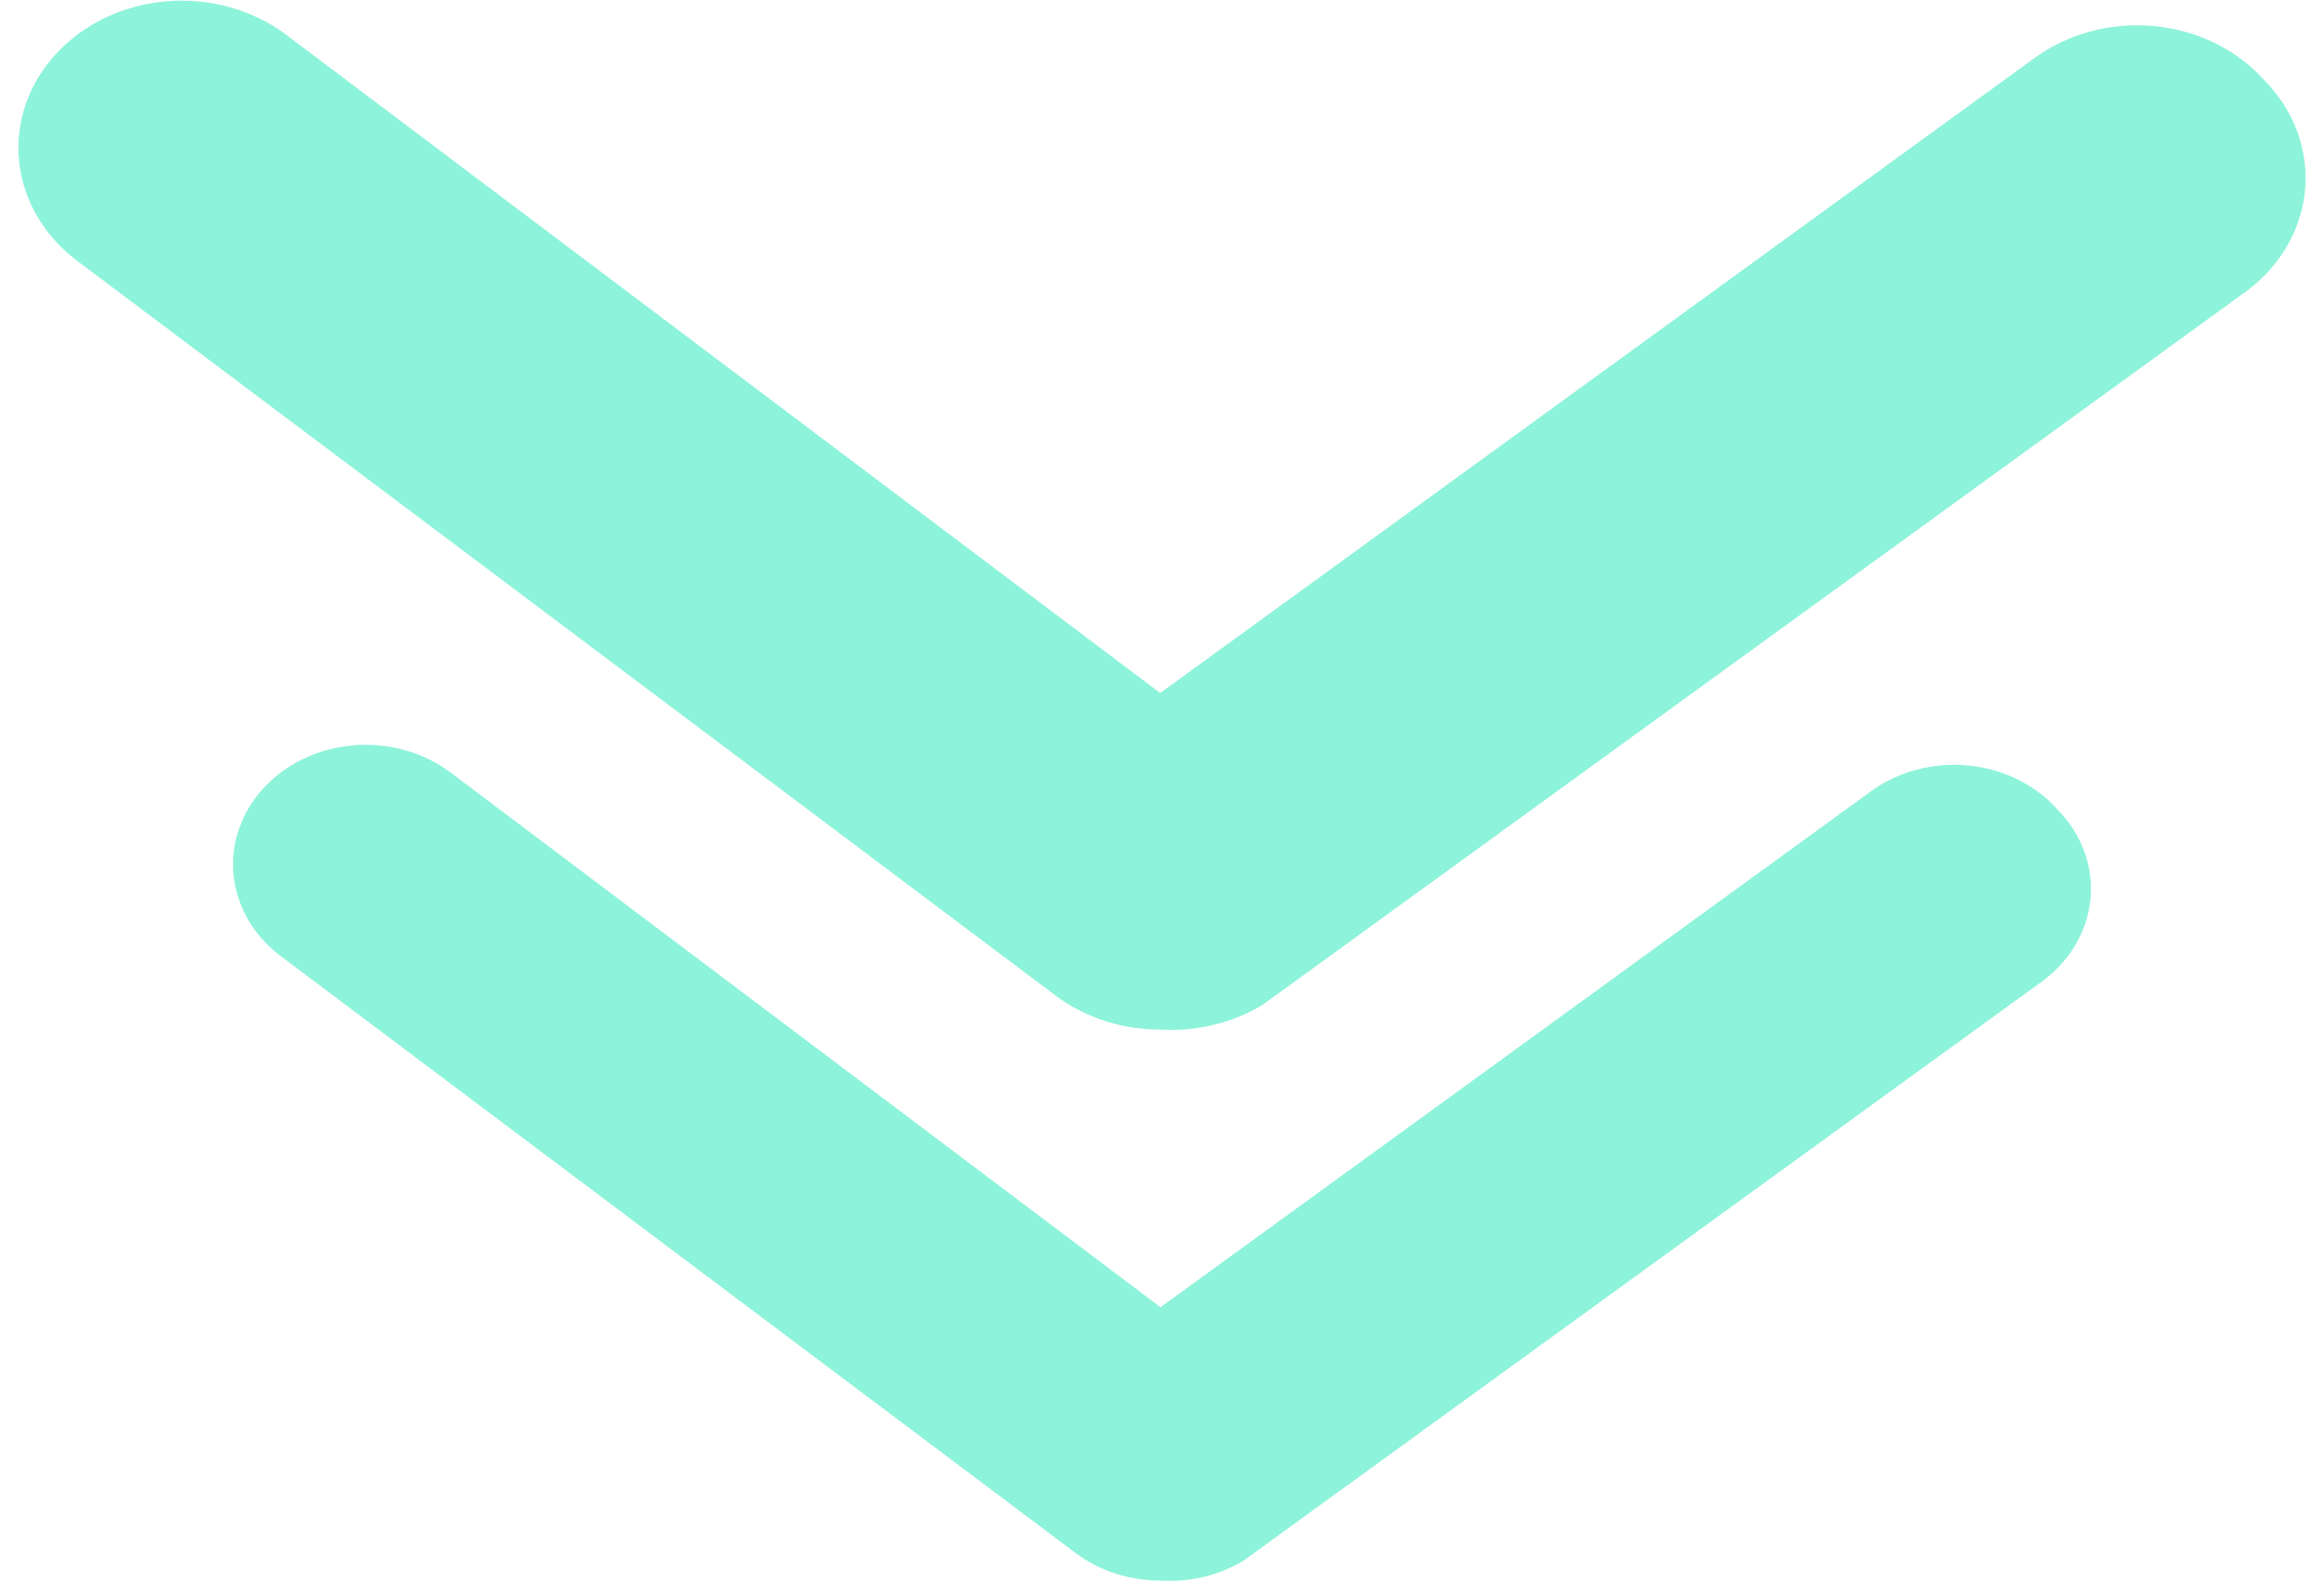 <svg width="116" height="79" viewBox="0 0 116 79" fill="none" xmlns="http://www.w3.org/2000/svg">
<path d="M57.927 78.899C56.382 78.902 54.885 78.417 53.695 77.528L14.021 47.734C12.671 46.722 11.822 45.269 11.661 43.693C11.499 42.118 12.039 40.549 13.162 39.332C14.284 38.115 15.897 37.35 17.645 37.204C19.394 37.059 21.135 37.546 22.485 38.557L57.927 65.253L93.37 39.511C94.046 39.016 94.824 38.646 95.659 38.423C96.495 38.2 97.371 38.128 98.237 38.211C99.104 38.294 99.943 38.531 100.708 38.907C101.473 39.283 102.147 39.792 102.693 40.404C103.298 41.017 103.757 41.736 104.04 42.516C104.323 43.296 104.424 44.12 104.337 44.937C104.25 45.753 103.977 46.545 103.535 47.262C103.093 47.98 102.491 48.607 101.767 49.105L62.093 77.886C60.869 78.634 59.403 78.991 57.927 78.899Z" fill="#1DE9B6" fill-opacity="0.5"/>
<path d="M57.91 51.393C56.008 51.396 54.165 50.799 52.701 49.706L3.86 13.027C2.197 11.781 1.152 9.992 0.953 8.052C0.755 6.113 1.42 4.181 2.801 2.683C4.183 1.185 6.169 0.243 8.321 0.064C10.473 -0.115 12.617 0.484 14.279 1.73L57.91 34.594L101.542 2.903C102.375 2.294 103.333 1.839 104.361 1.564C105.389 1.29 106.468 1.201 107.535 1.303C108.601 1.406 109.635 1.697 110.576 2.16C111.517 2.624 112.348 3.25 113.02 4.004C113.765 4.758 114.33 5.643 114.678 6.603C115.026 7.563 115.151 8.578 115.044 9.583C114.937 10.588 114.601 11.563 114.056 12.446C113.512 13.329 112.771 14.101 111.88 14.714L63.039 50.146C61.532 51.066 59.727 51.505 57.91 51.393Z" fill="#1DE9B6" fill-opacity="0.5"/>
</svg>
